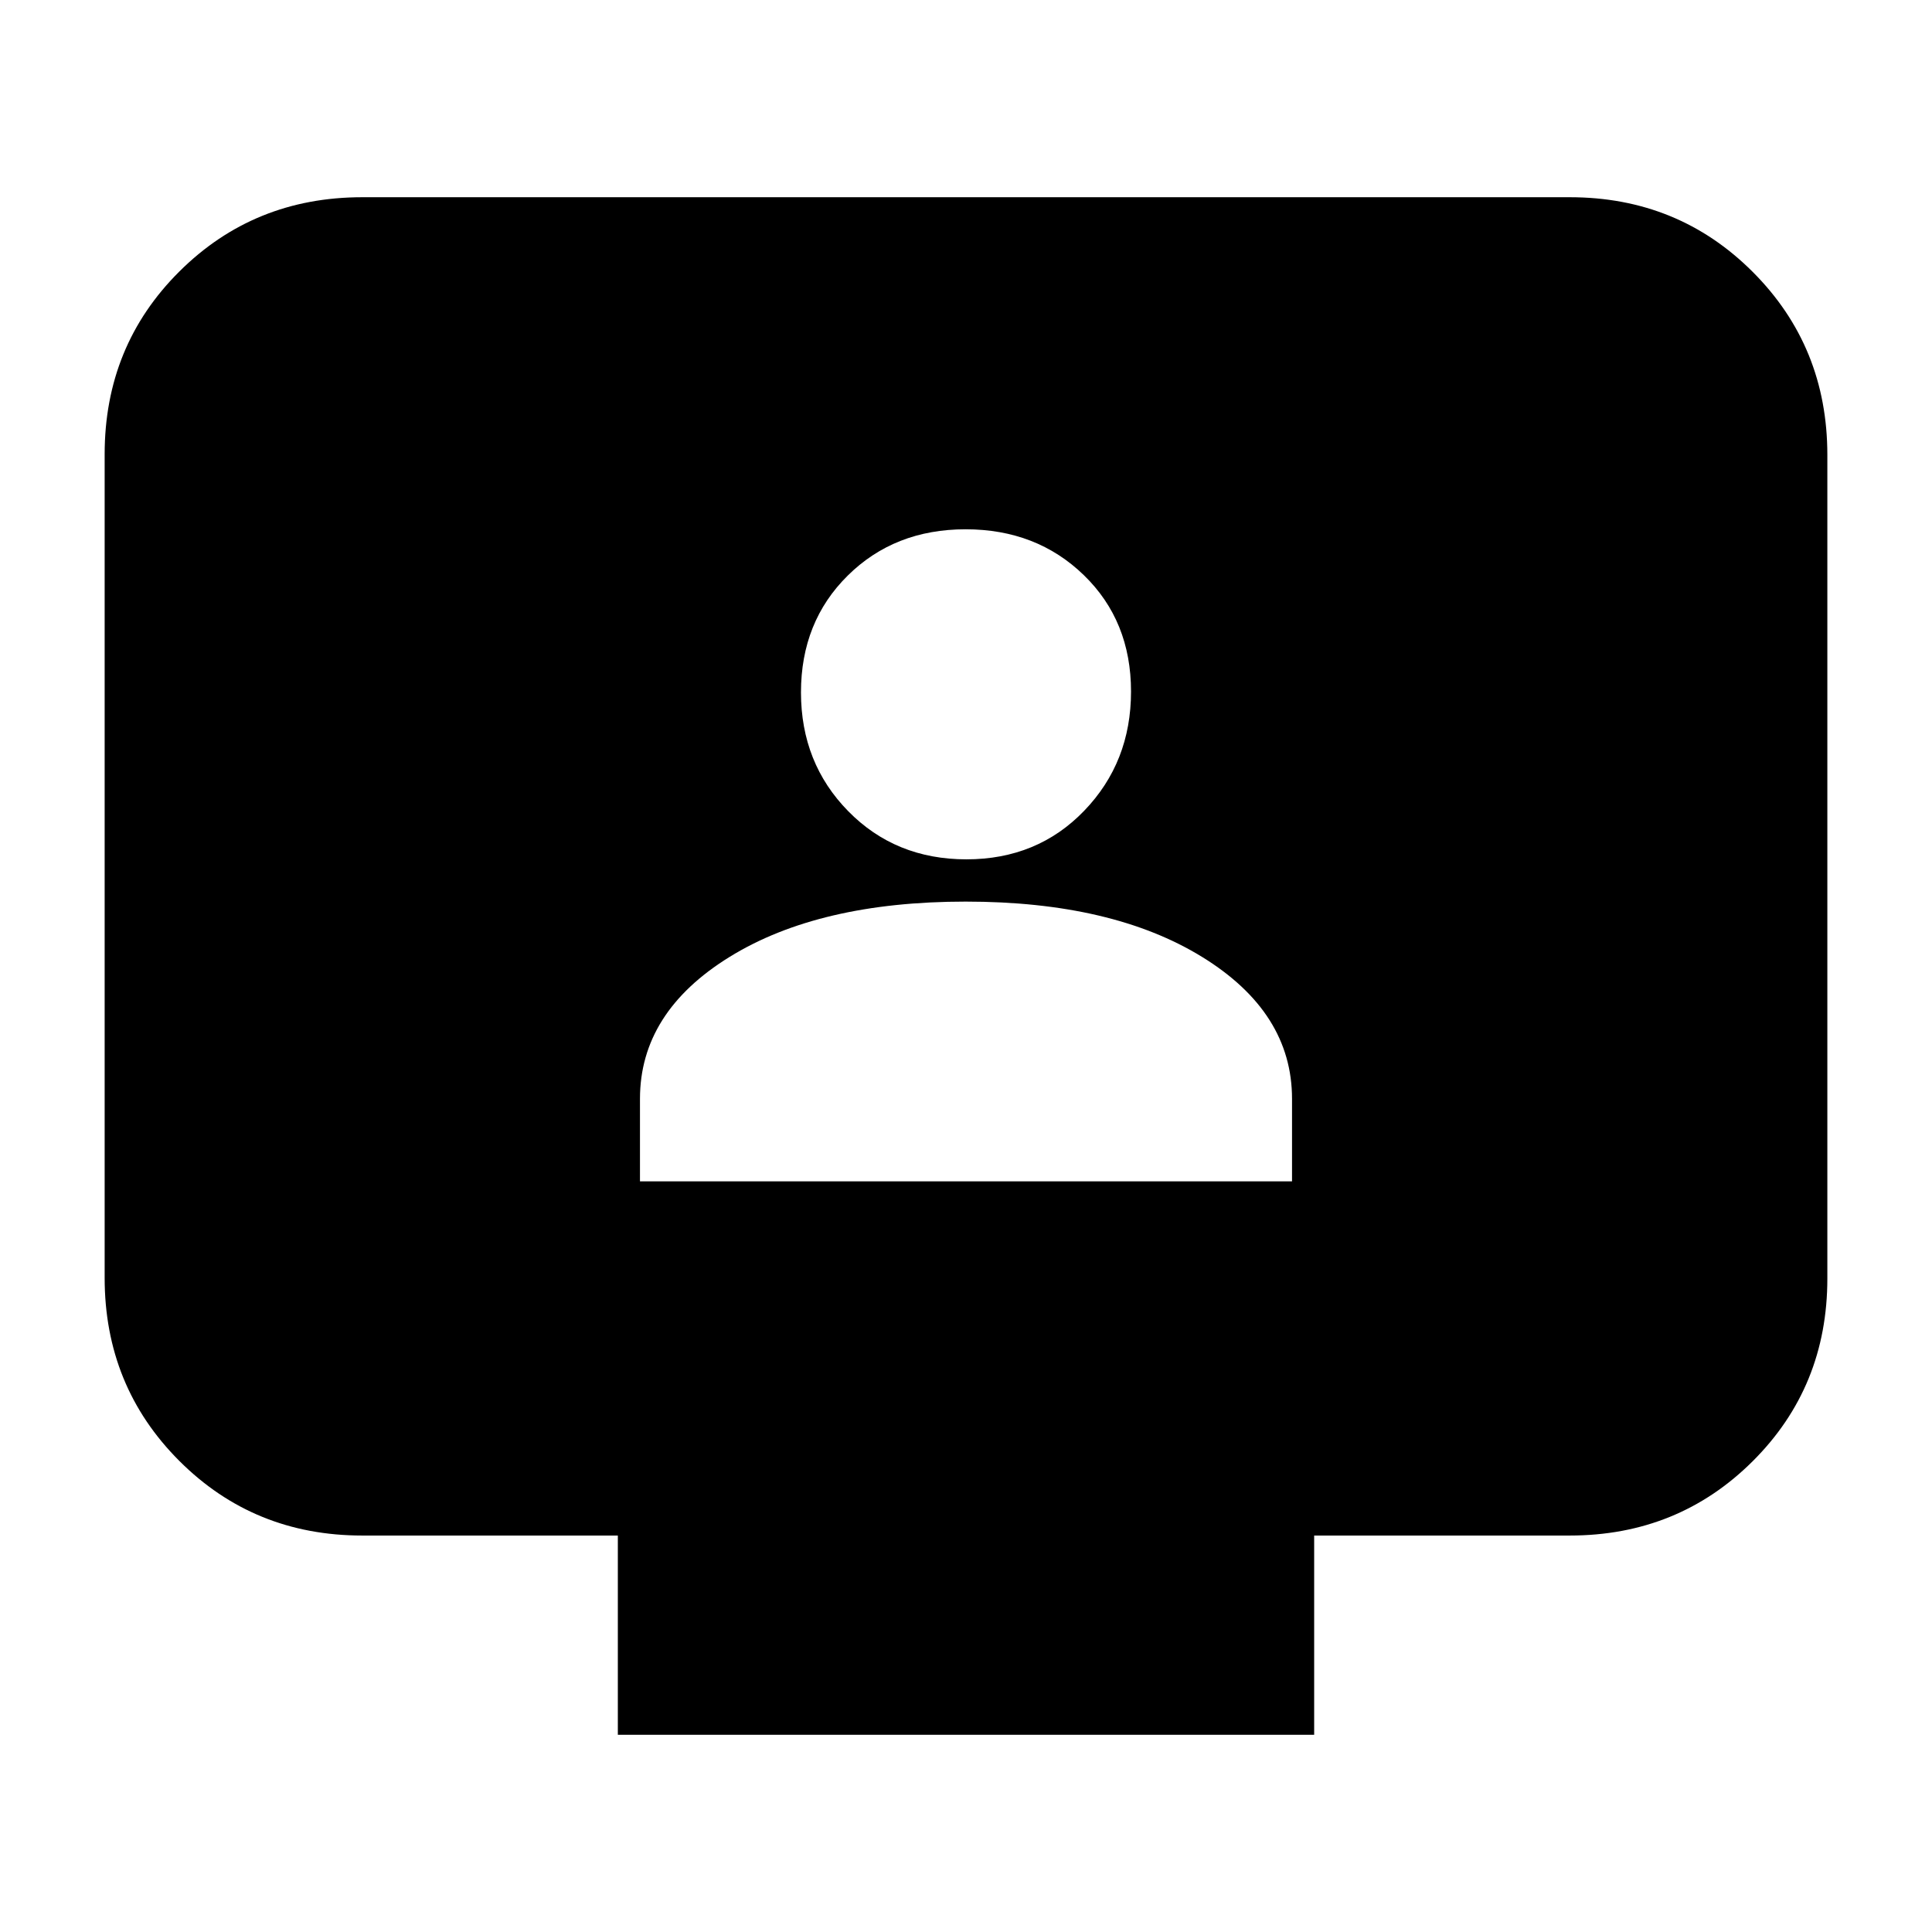 <svg xmlns="http://www.w3.org/2000/svg" height="20" viewBox="0 -960 960 960" width="20"><path d="M318-373h324v-41q0-43-44.672-70.5-44.673-27.5-117.5-27.5Q407-512 362.5-484.5T318-414v41Zm162.212-160q35.263 0 58.525-24.143Q562-581.286 562-616.381q0-35.094-23.475-57.856Q515.05-697 479.788-697q-35.263 0-58.525 22.975Q398-651.05 398-615.956q0 35.095 23.475 59.025Q444.95-533 480.212-533ZM307-98v-99H180q-53.825 0-90.912-37.099Q52-271.199 52-325.04v-409.243q0-53.842 37.088-90.779Q126.175-862 180-862h600q53.825 0 90.912 37.099Q908-787.801 908-733.96v409.243q0 53.842-37.088 90.779Q833.825-197 780-197H653v99H307Z"/></svg>